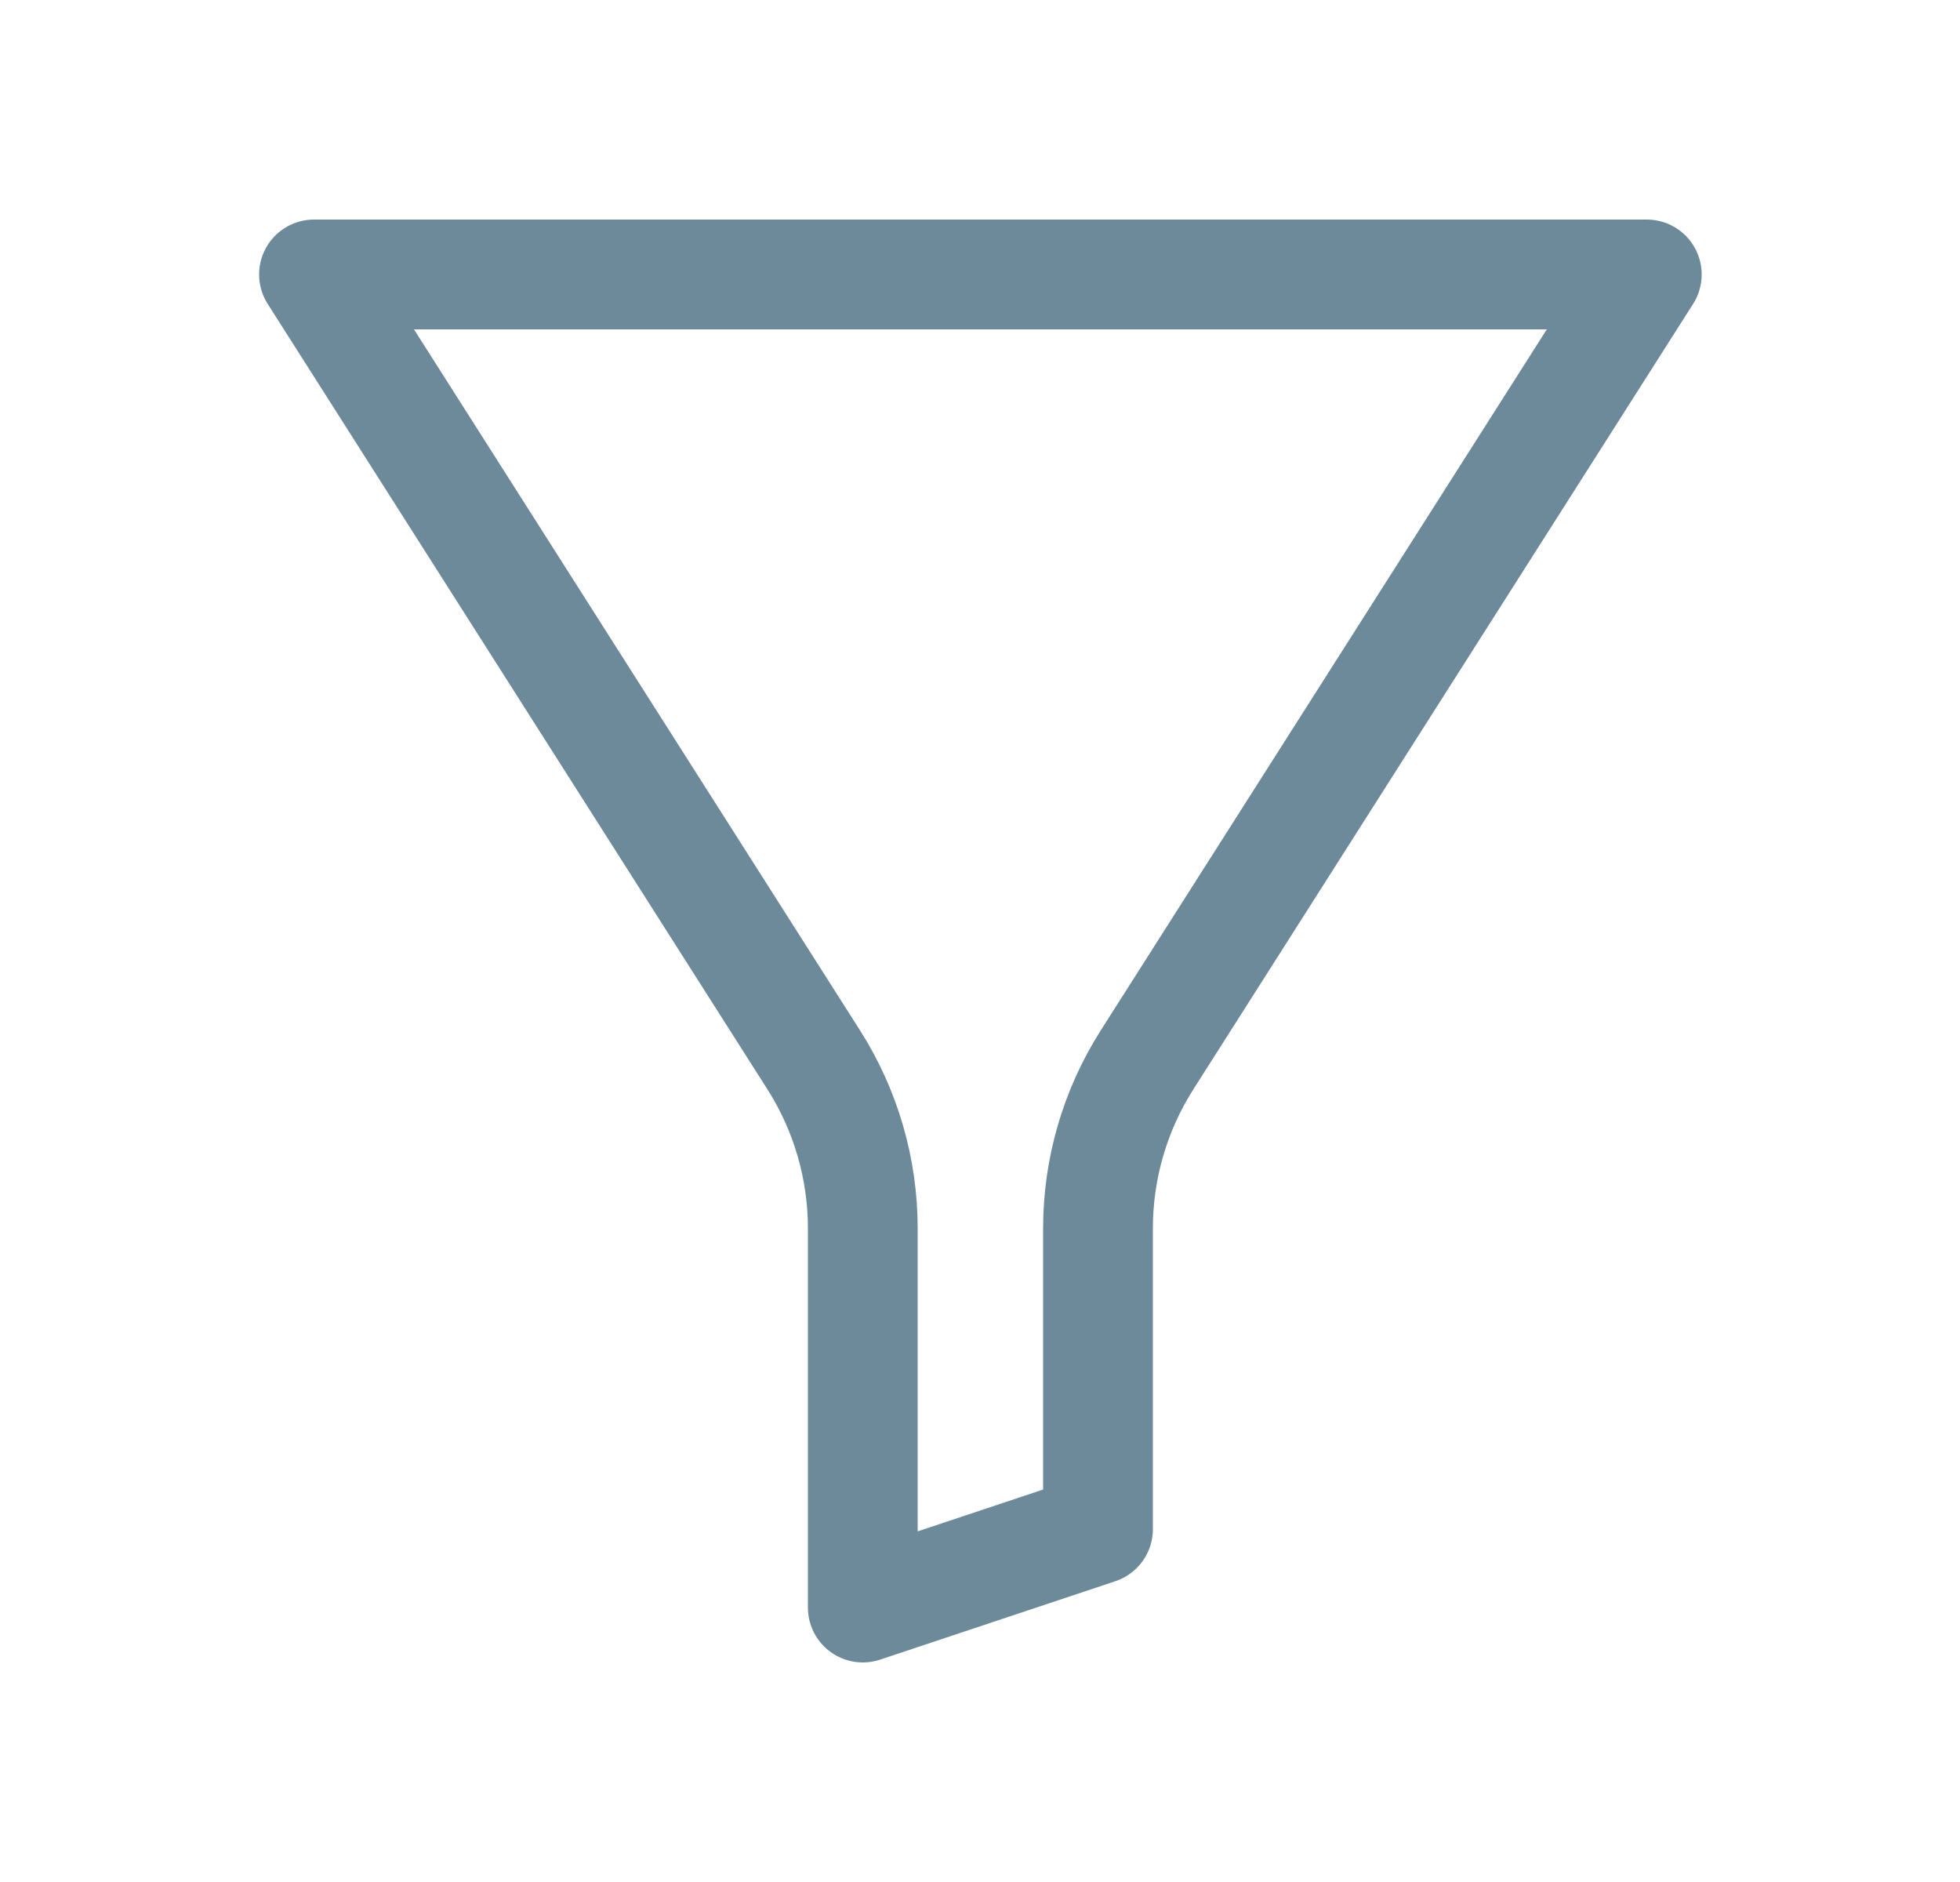 <svg width="25" height="24" viewBox="0 0 25 24" fill="none" xmlns="http://www.w3.org/2000/svg">
<path d="M21.005 3.5H4.005L10.38 13.517C10.788 14.159 11.005 14.904 11.005 15.665V20.5L14.005 19.5V15.665C14.005 14.904 14.222 14.159 14.63 13.517L21.005 3.5Z" stroke="#6D8A9B" stroke-width="1.4" stroke-linecap="round" stroke-linejoin="round"/>
</svg>
